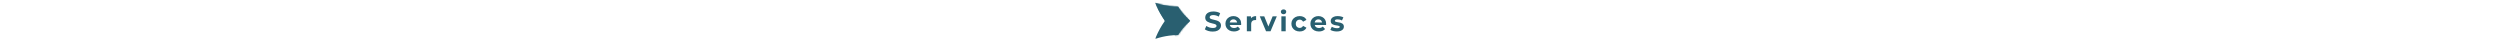 <svg width="1440" height="24" viewBox="0 0 1440 24" fill="none" xmlns="http://www.w3.org/2000/svg">
<path d="M665.524 1.703C665.483 1.75 665.503 1.801 665.523 1.852C665.538 1.891 665.549 1.932 665.565 1.971C666.019 3.142 666.516 4.294 667.065 5.425C667.816 6.974 668.658 8.475 669.582 9.928C669.831 10.319 670.099 10.697 670.358 11.081C670.504 11.326 670.638 11.579 670.801 11.812C670.924 11.987 670.911 12.112 670.788 12.287C668.833 15.071 667.221 18.046 665.877 21.168C665.747 21.469 665.633 21.775 665.564 22.096C665.507 22.363 665.521 22.375 665.786 22.287C668.287 21.458 670.845 20.878 673.457 20.535C675.08 20.323 676.71 20.215 678.346 20.188C678.508 20.185 678.609 20.128 678.696 19.994C678.965 19.577 679.239 19.163 679.521 18.755C680.501 17.335 681.584 15.998 682.761 14.735C683.586 13.848 684.46 13.011 685.367 12.209C685.538 12.058 685.545 11.954 685.383 11.816C684.624 11.171 683.955 10.435 683.264 9.721C682.489 8.921 681.686 8.147 681.027 7.24C680.556 6.591 680.043 5.972 679.548 5.34C679.541 5.32 679.538 5.299 679.527 5.281C679.243 4.843 678.96 4.404 678.673 3.967C678.595 3.846 678.472 3.797 678.333 3.796C677.555 3.792 676.78 3.751 676.005 3.701C675.357 3.66 674.71 3.603 674.065 3.529C672.975 3.404 671.89 3.241 670.813 3.031C669.278 2.73 667.754 2.385 666.269 1.887C666.074 1.821 665.881 1.749 665.686 1.681C665.629 1.661 665.57 1.651 665.524 1.702L665.524 1.703Z" fill="#295F70"/>
<mask id="mask0_192_135072" style="mask-type:luminance" maskUnits="userSpaceOnUse" x="665" y="1" width="21" height="22">
<path d="M665.524 1.703C665.483 1.75 665.504 1.801 665.523 1.852C665.538 1.891 665.55 1.932 665.565 1.971C666.019 3.142 666.516 4.294 667.065 5.425C667.817 6.974 668.658 8.475 669.583 9.928C669.831 10.319 670.099 10.697 670.359 11.081C670.505 11.326 670.638 11.579 670.801 11.812C670.924 11.987 670.911 12.112 670.789 12.287C668.833 15.071 667.221 18.046 665.877 21.168C665.748 21.469 665.634 21.775 665.564 22.096C665.507 22.363 665.521 22.375 665.786 22.287C668.287 21.458 670.845 20.878 673.458 20.535C675.08 20.323 676.711 20.215 678.346 20.188C678.509 20.185 678.609 20.128 678.696 19.994C678.965 19.577 679.239 19.163 679.521 18.755C680.501 17.335 681.585 15.998 682.761 14.735C683.586 13.848 684.46 13.011 685.368 12.209C685.538 12.058 685.545 11.954 685.383 11.816C684.624 11.171 683.955 10.435 683.264 9.721C682.489 8.921 681.686 8.147 681.027 7.24C680.556 6.591 680.043 5.972 679.549 5.34C679.541 5.32 679.538 5.299 679.527 5.281C679.243 4.843 678.96 4.404 678.673 3.967C678.595 3.846 678.472 3.797 678.333 3.796C677.556 3.792 676.78 3.751 676.005 3.701C675.357 3.66 674.71 3.603 674.066 3.529C672.975 3.404 671.89 3.241 670.813 3.031C669.278 2.73 667.754 2.385 666.269 1.887C666.074 1.821 665.881 1.749 665.686 1.681C665.629 1.661 665.57 1.651 665.524 1.702L665.524 1.703Z" fill="white"/>
</mask>
<g mask="url(#mask0_192_135072)">
<path d="M665.177 1.292C665.177 1.292 665.729 5.302 677.147 21.111L679.121 21.019C679.121 21.019 685.414 12.037 685.647 12.037C685.88 12.037 678.676 3.411 678.676 3.411L665.177 1.292Z" fill="#295F70"/>
</g>
<path d="M698.541 18.192C697.645 18.192 696.786 18.075 695.965 17.84C695.143 17.595 694.482 17.28 693.981 16.896L694.861 14.944C695.341 15.285 695.906 15.568 696.557 15.792C697.218 16.005 697.885 16.112 698.557 16.112C699.069 16.112 699.479 16.064 699.789 15.968C700.109 15.861 700.343 15.717 700.493 15.536C700.642 15.355 700.717 15.147 700.717 14.912C700.717 14.613 700.599 14.379 700.365 14.208C700.13 14.027 699.821 13.883 699.437 13.776C699.053 13.659 698.626 13.552 698.157 13.456C697.698 13.349 697.234 13.221 696.765 13.072C696.306 12.923 695.885 12.731 695.501 12.496C695.117 12.261 694.802 11.952 694.557 11.568C694.322 11.184 694.205 10.693 694.205 10.096C694.205 9.456 694.375 8.875 694.717 8.352C695.069 7.819 695.591 7.397 696.285 7.088C696.989 6.768 697.869 6.608 698.925 6.608C699.629 6.608 700.322 6.693 701.005 6.864C701.687 7.024 702.29 7.269 702.813 7.6L702.013 9.568C701.49 9.269 700.967 9.051 700.445 8.912C699.922 8.763 699.41 8.688 698.909 8.688C698.407 8.688 697.997 8.747 697.677 8.864C697.357 8.981 697.127 9.136 696.989 9.328C696.85 9.509 696.781 9.723 696.781 9.968C696.781 10.256 696.898 10.491 697.133 10.672C697.367 10.843 697.677 10.981 698.061 11.088C698.445 11.195 698.866 11.301 699.325 11.408C699.794 11.515 700.258 11.637 700.717 11.776C701.186 11.915 701.613 12.101 701.997 12.336C702.381 12.571 702.69 12.88 702.925 13.264C703.17 13.648 703.293 14.133 703.293 14.72C703.293 15.349 703.117 15.925 702.765 16.448C702.413 16.971 701.885 17.392 701.181 17.712C700.487 18.032 699.607 18.192 698.541 18.192ZM710.76 18.128C709.779 18.128 708.915 17.936 708.168 17.552C707.432 17.168 706.861 16.645 706.456 15.984C706.051 15.312 705.848 14.549 705.848 13.696C705.848 12.832 706.045 12.069 706.44 11.408C706.845 10.736 707.395 10.213 708.088 9.84C708.781 9.456 709.565 9.264 710.44 9.264C711.283 9.264 712.04 9.445 712.712 9.808C713.395 10.16 713.933 10.672 714.328 11.344C714.723 12.005 714.92 12.8 714.92 13.728C714.92 13.824 714.915 13.936 714.904 14.064C714.893 14.181 714.883 14.293 714.872 14.4H707.88V12.944H713.56L712.6 13.376C712.6 12.928 712.509 12.539 712.328 12.208C712.147 11.877 711.896 11.621 711.576 11.44C711.256 11.248 710.883 11.152 710.456 11.152C710.029 11.152 709.651 11.248 709.32 11.44C709 11.621 708.749 11.883 708.568 12.224C708.387 12.555 708.296 12.949 708.296 13.408V13.792C708.296 14.261 708.397 14.677 708.6 15.04C708.813 15.392 709.107 15.664 709.48 15.856C709.864 16.037 710.312 16.128 710.824 16.128C711.283 16.128 711.683 16.059 712.024 15.92C712.376 15.781 712.696 15.573 712.984 15.296L714.312 16.736C713.917 17.184 713.421 17.531 712.824 17.776C712.227 18.011 711.539 18.128 710.76 18.128ZM718.182 18V9.392H720.566V11.824L720.23 11.12C720.486 10.512 720.896 10.053 721.462 9.744C722.027 9.424 722.715 9.264 723.526 9.264V11.568C723.419 11.557 723.323 11.552 723.238 11.552C723.152 11.541 723.062 11.536 722.966 11.536C722.283 11.536 721.728 11.733 721.302 12.128C720.886 12.512 720.678 13.115 720.678 13.936V18H718.182ZM729.243 18L725.627 9.392H728.203L731.211 16.8H729.931L733.051 9.392H735.451L731.819 18H729.243ZM738.069 18V9.392H740.565V18H738.069ZM739.317 8.192C738.859 8.192 738.485 8.059 738.197 7.792C737.909 7.525 737.765 7.195 737.765 6.8C737.765 6.405 737.909 6.075 738.197 5.808C738.485 5.541 738.859 5.408 739.317 5.408C739.776 5.408 740.149 5.536 740.437 5.792C740.725 6.037 740.869 6.357 740.869 6.752C740.869 7.168 740.725 7.515 740.437 7.792C740.16 8.059 739.787 8.192 739.317 8.192ZM748.642 18.128C747.714 18.128 746.887 17.941 746.162 17.568C745.436 17.184 744.866 16.656 744.45 15.984C744.044 15.312 743.842 14.549 743.842 13.696C743.842 12.832 744.044 12.069 744.45 11.408C744.866 10.736 745.436 10.213 746.162 9.84C746.887 9.456 747.714 9.264 748.642 9.264C749.548 9.264 750.338 9.456 751.01 9.84C751.682 10.213 752.178 10.752 752.498 11.456L750.562 12.496C750.338 12.091 750.055 11.792 749.714 11.6C749.383 11.408 749.02 11.312 748.626 11.312C748.199 11.312 747.815 11.408 747.474 11.6C747.132 11.792 746.86 12.064 746.658 12.416C746.466 12.768 746.37 13.195 746.37 13.696C746.37 14.197 746.466 14.624 746.658 14.976C746.86 15.328 747.132 15.6 747.474 15.792C747.815 15.984 748.199 16.08 748.626 16.08C749.02 16.08 749.383 15.989 749.714 15.808C750.055 15.616 750.338 15.312 750.562 14.896L752.498 15.952C752.178 16.645 751.682 17.184 751.01 17.568C750.338 17.941 749.548 18.128 748.642 18.128ZM759.697 18.128C758.716 18.128 757.852 17.936 757.105 17.552C756.369 17.168 755.799 16.645 755.393 15.984C754.988 15.312 754.785 14.549 754.785 13.696C754.785 12.832 754.983 12.069 755.377 11.408C755.783 10.736 756.332 10.213 757.025 9.84C757.719 9.456 758.503 9.264 759.377 9.264C760.22 9.264 760.977 9.445 761.649 9.808C762.332 10.16 762.871 10.672 763.265 11.344C763.66 12.005 763.857 12.8 763.857 13.728C763.857 13.824 763.852 13.936 763.841 14.064C763.831 14.181 763.82 14.293 763.809 14.4H756.817V12.944H762.497L761.537 13.376C761.537 12.928 761.447 12.539 761.265 12.208C761.084 11.877 760.833 11.621 760.513 11.44C760.193 11.248 759.82 11.152 759.393 11.152C758.967 11.152 758.588 11.248 758.257 11.44C757.937 11.621 757.687 11.883 757.505 12.224C757.324 12.555 757.233 12.949 757.233 13.408V13.792C757.233 14.261 757.335 14.677 757.537 15.04C757.751 15.392 758.044 15.664 758.417 15.856C758.801 16.037 759.249 16.128 759.761 16.128C760.22 16.128 760.62 16.059 760.961 15.92C761.313 15.781 761.633 15.573 761.921 15.296L763.249 16.736C762.855 17.184 762.359 17.531 761.761 17.776C761.164 18.011 760.476 18.128 759.697 18.128ZM770.015 18.128C769.279 18.128 768.57 18.043 767.887 17.872C767.215 17.691 766.682 17.467 766.287 17.2L767.119 15.408C767.514 15.653 767.978 15.856 768.511 16.016C769.055 16.165 769.589 16.24 770.111 16.24C770.687 16.24 771.093 16.171 771.327 16.032C771.573 15.893 771.695 15.701 771.695 15.456C771.695 15.253 771.599 15.104 771.407 15.008C771.226 14.901 770.981 14.821 770.671 14.768C770.362 14.715 770.021 14.661 769.647 14.608C769.285 14.555 768.917 14.485 768.543 14.4C768.17 14.304 767.829 14.165 767.519 13.984C767.21 13.803 766.959 13.557 766.767 13.248C766.586 12.939 766.495 12.539 766.495 12.048C766.495 11.504 766.65 11.024 766.959 10.608C767.279 10.192 767.738 9.867 768.335 9.632C768.933 9.387 769.647 9.264 770.479 9.264C771.066 9.264 771.663 9.328 772.271 9.456C772.879 9.584 773.386 9.771 773.791 10.016L772.959 11.792C772.543 11.547 772.122 11.381 771.695 11.296C771.279 11.2 770.874 11.152 770.479 11.152C769.925 11.152 769.519 11.227 769.263 11.376C769.007 11.525 768.879 11.717 768.879 11.952C768.879 12.165 768.97 12.325 769.151 12.432C769.343 12.539 769.594 12.624 769.903 12.688C770.213 12.752 770.549 12.811 770.911 12.864C771.285 12.907 771.658 12.976 772.031 13.072C772.405 13.168 772.741 13.307 773.039 13.488C773.349 13.659 773.599 13.899 773.791 14.208C773.983 14.507 774.079 14.901 774.079 15.392C774.079 15.925 773.919 16.4 773.599 16.816C773.279 17.221 772.815 17.541 772.207 17.776C771.61 18.011 770.879 18.128 770.015 18.128Z" fill="#295F70"/>
</svg>
